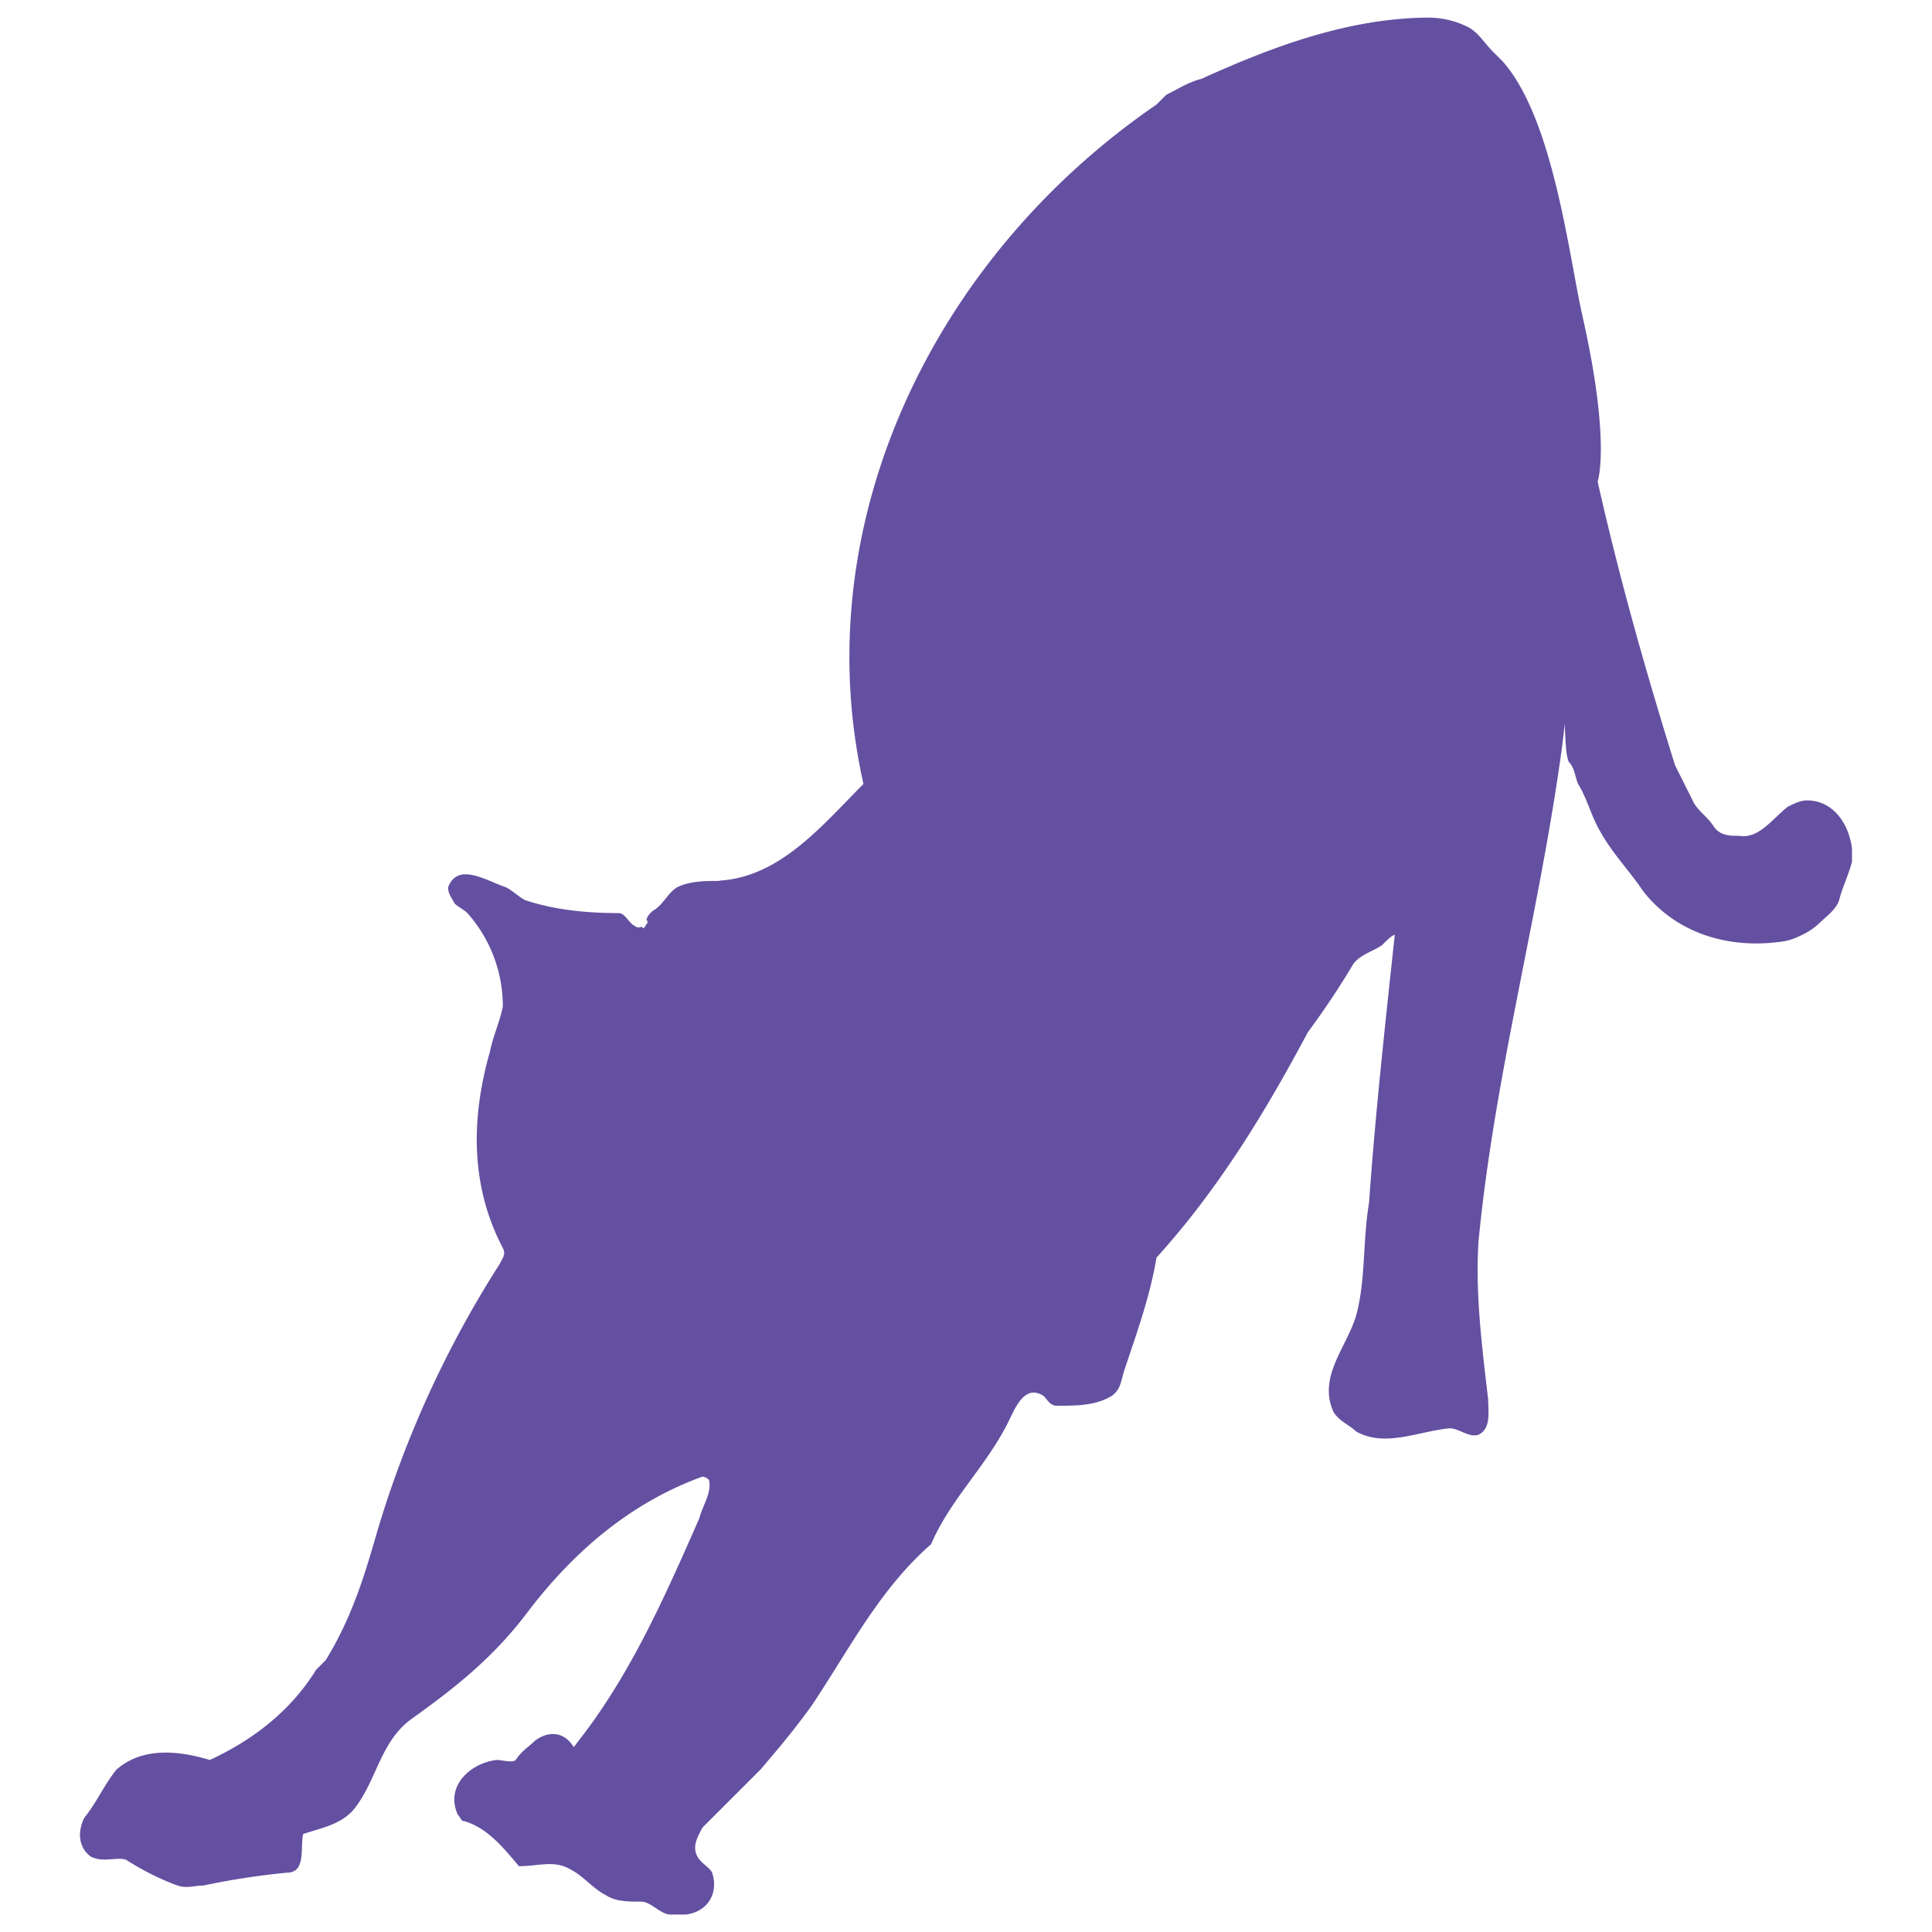 <svg xmlns="http://www.w3.org/2000/svg" viewBox="0 0 600 600"><defs><style>.cls-1{fill:#6450a1;}</style></defs><title>Artboard 6</title><g id="origin"><g id="body"><path class="cls-1" d="M223.68,273.47c18.72-1.27,31.6-17.09,44.48-30-18-80,21-163,91-211l3-3c4-2,7-4,11-5,22-10,46-19,71-19A27.64,27.64,0,0,1,455.07,8c3.9,1.68,5.63,5.1,8.63,8.1l3,3c15.75,17.84,20.48,60.11,24.74,79,8.93,39.57,4.72,51.47,4.72,51.47,7,31,15,59,24,88l6,12c2,3,4,4,6,7s5,3,8,3c6,1,10-5,15-9,2-1,4-2,6-2,8,0,13,7,14,15v4c-1,4-3,8-4,12-1,3-4,5-6,7a20.92,20.92,0,0,1-6,4,18.54,18.54,0,0,1-7,2c-16,2-32-3-42-16-4-6-9-11-13-18-3-5-4-10-7-15-1-2-1-5-3-7-.68-2-.9-3.6-1.22-11.83-.22,2.28-.5,4.55-.78,6.83-7,52-21,102-26,154-1,16,1,32,3,49,0,4,1,9-3,11-3,1-6-2-9-2-10,1-20,6-29,1-2-2-5-3-7-6-5-11,4-20,7-30,3-11,2-23,4-35,2-28.12,5-55.24,8-83.31-1.26.55-2.24,1.54-4,3.31-3,2-7,3-9,6a250.92,250.92,0,0,1-14,21c-13.44,25.27-28,49-47,70-2,12-6,23-10,35-1,3-1,6-4,8-5,3-11,3-17,3-2,0-3-2-4-3-6-4-9,4-11,8-7,14-18,24-24,38-16,14-25,32-37,50-5,7-10,13-16,20l-18,18c-1,2-3,5-2,8s4,4,5,6c2,6-1,12-8,13h-5c-3,0-6-4-9-4-4,0-8,0-11-2-4-2-7-6-11-8-5-3-10-1-16-1-5-6-10-12-17-14-1,0-1-1-2-2-4-9,4-16,12-17a14.17,14.17,0,0,1,2,.2c1.61.23,3.26.49,4-.2,2-3,4-4,6-6,4-3,9-3,12,2a11.46,11.46,0,0,0,1.06-1.36c16.39-20.71,27.17-45.17,37.94-69.64,1-4,4-8,3-12a3.49,3.49,0,0,0-2-1c-22,8-40,23-55,43-10,13-21,22-35,32-10,7-11,19-18,28-4,5-10,6-16,8-1,4,1,12-5,12a233.56,233.56,0,0,0-26,4c-3,0-5,1-8,0l-1-.35a83.4,83.4,0,0,1-15-7.65c-3-1-7,1-11-1-4-3-4-8-2-12,4-5,6-10,10-15,8-7,19-6,29-3,13-6,25-15,33-28l3-3c8-13,12-26,16-40a327.5,327.5,0,0,1,38-83c1-2,2-3,1-5-10-19-10-40-4-61,1-5,3-9,4-14a43.57,43.57,0,0,0-11-29c-1-1-3-2-4-3-1-2-2-3-2-5,3-8,12-2,18,0,2,1,4,3,6,4,9,3,19,4,29,4,2,0,3,3,5,4a1.85,1.85,0,0,0,2,.26,2.62,2.62,0,0,1,.73.47,7.87,7.87,0,0,0,.88-1.34,5.79,5.79,0,0,0,.44-.39l-.22-.24c.08-.41-.05-.64-.26-.75a5.88,5.88,0,0,1,2.48-3c3-2,4-5,7-7,4-2,9-2,13-2Z"/></g></g></svg>
